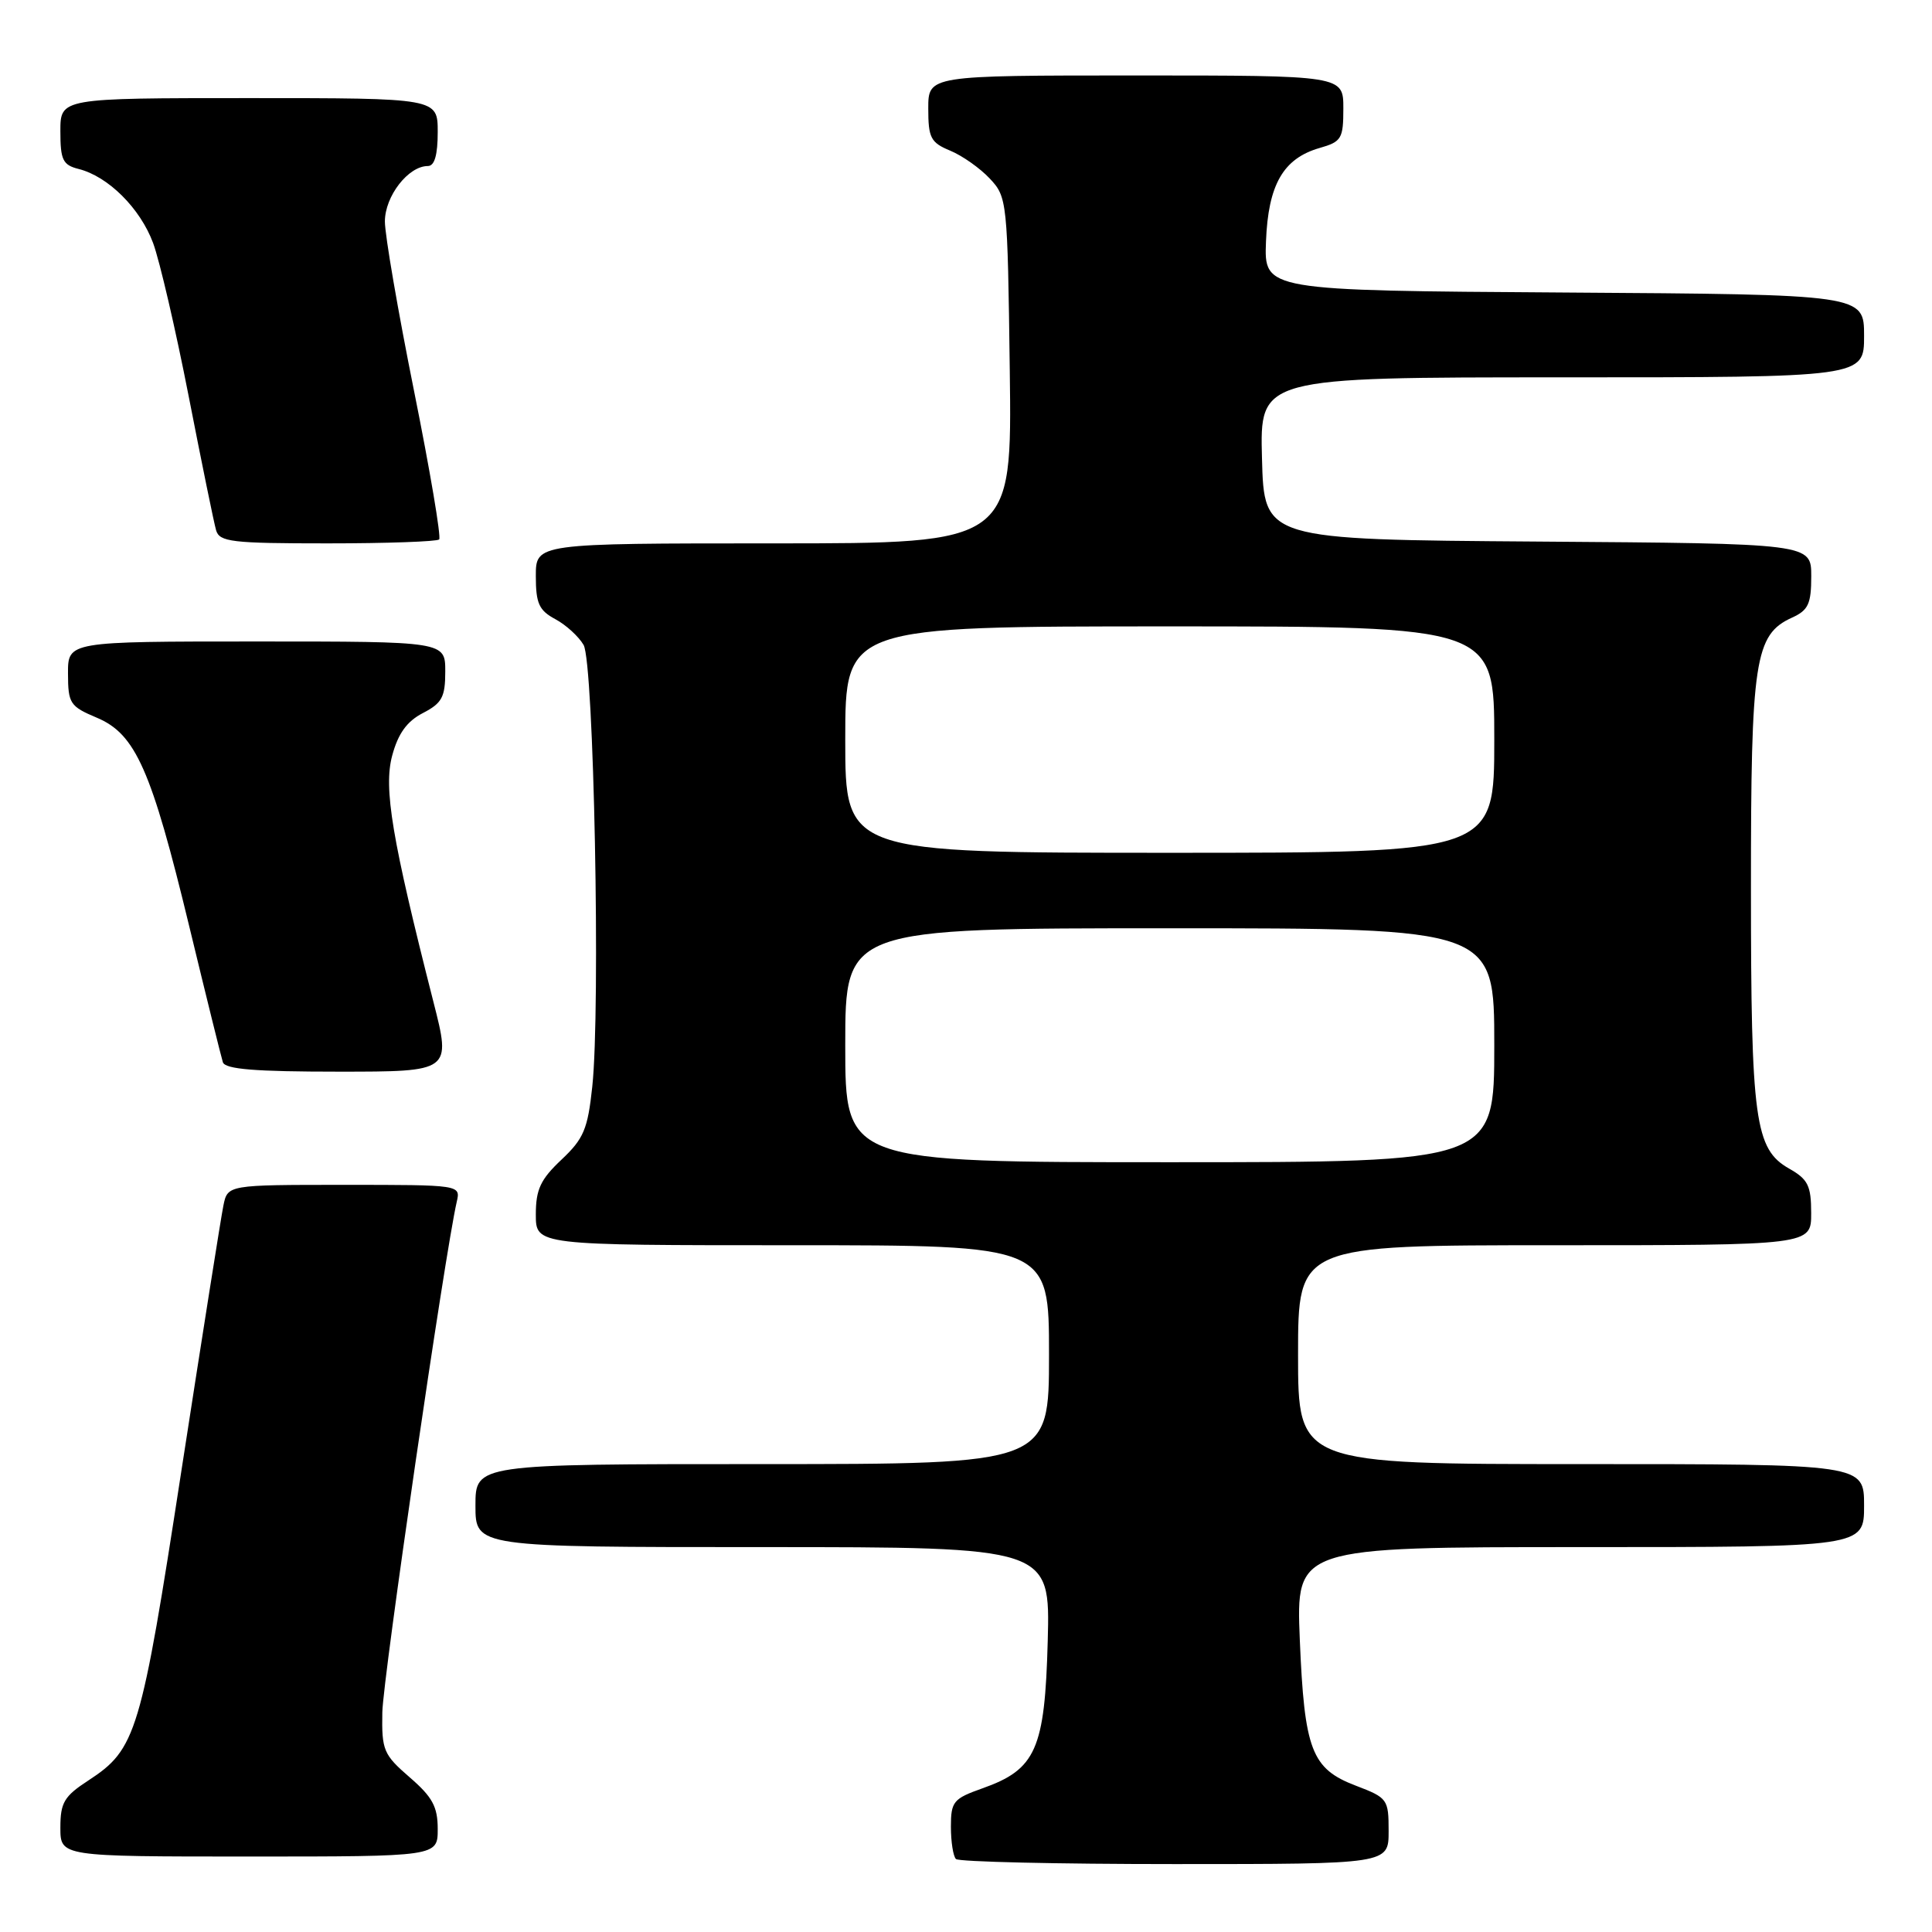 <?xml version="1.0" encoding="UTF-8" standalone="no"?>
<!DOCTYPE svg PUBLIC "-//W3C//DTD SVG 1.1//EN" "http://www.w3.org/Graphics/SVG/1.1/DTD/svg11.dtd" >
<svg xmlns="http://www.w3.org/2000/svg" xmlns:xlink="http://www.w3.org/1999/xlink" version="1.1" viewBox="0 0 256 256">
 <g >
 <path fill="currentColor"
d=" M 184.00 242.64 C 184.00 238.41 183.87 238.22 179.65 236.61 C 173.78 234.37 172.84 231.91 172.23 217.25 C 171.73 205.00 171.73 205.00 209.36 205.00 C 247.00 205.00 247.00 205.00 247.00 199.50 C 247.00 194.00 247.00 194.00 209.50 194.00 C 172.00 194.00 172.00 194.00 172.00 179.50 C 172.00 165.00 172.00 165.00 206.00 165.00 C 240.00 165.00 240.00 165.00 239.99 160.75 C 239.99 157.10 239.57 156.26 237.06 154.84 C 232.53 152.26 232.01 148.45 232.01 117.72 C 232.00 87.46 232.51 84.09 237.45 81.84 C 239.61 80.86 240.00 80.02 240.00 76.35 C 240.00 72.02 240.00 72.02 203.75 71.76 C 167.50 71.50 167.50 71.50 167.22 60.75 C 166.93 50.00 166.93 50.00 206.97 50.00 C 247.00 50.00 247.00 50.00 247.00 44.51 C 247.00 39.02 247.00 39.02 207.25 38.76 C 167.50 38.50 167.50 38.50 167.75 32.00 C 168.04 24.47 170.03 21.00 174.85 19.61 C 177.76 18.78 178.00 18.38 178.00 14.36 C 178.00 10.00 178.00 10.00 150.50 10.00 C 123.00 10.00 123.00 10.00 123.00 14.38 C 123.00 18.27 123.32 18.89 125.90 19.96 C 127.50 20.62 129.86 22.28 131.15 23.66 C 133.45 26.11 133.51 26.60 133.80 49.08 C 134.10 72.00 134.10 72.00 102.55 72.00 C 71.00 72.00 71.00 72.00 71.00 76.33 C 71.00 79.96 71.42 80.88 73.58 82.04 C 75.00 82.80 76.68 84.34 77.33 85.46 C 78.69 87.83 79.59 133.56 78.48 143.98 C 77.88 149.62 77.35 150.88 74.40 153.66 C 71.62 156.28 71.00 157.60 71.00 160.93 C 71.00 165.00 71.00 165.00 105.00 165.00 C 139.00 165.00 139.00 165.00 139.00 179.50 C 139.00 194.00 139.00 194.00 101.00 194.00 C 63.00 194.00 63.00 194.00 63.00 199.50 C 63.00 205.00 63.00 205.00 101.08 205.00 C 139.16 205.00 139.16 205.00 138.83 217.43 C 138.45 231.80 137.27 234.46 130.16 236.97 C 126.32 238.33 126.00 238.72 126.00 242.05 C 126.00 244.04 126.30 245.97 126.67 246.33 C 127.03 246.70 140.08 247.00 155.67 247.00 C 184.00 247.00 184.00 247.00 184.00 242.64 Z  M 58.00 242.36 C 58.00 239.39 57.30 238.11 54.28 235.50 C 50.81 232.49 50.57 231.92 50.66 226.89 C 50.75 222.33 58.95 166.07 60.52 159.25 C 61.04 157.00 61.04 157.00 45.60 157.00 C 30.16 157.00 30.16 157.00 29.60 159.75 C 29.29 161.26 26.79 177.06 24.04 194.86 C 18.66 229.78 18.06 231.77 11.71 235.92 C 8.50 238.01 8.00 238.85 8.00 242.17 C 8.00 246.00 8.00 246.00 33.00 246.00 C 58.00 246.00 58.00 246.00 58.00 242.36 Z  M 57.43 132.75 C 51.93 111.15 50.80 104.44 51.97 100.11 C 52.76 97.18 53.92 95.58 56.04 94.48 C 58.57 93.17 59.00 92.37 59.00 88.97 C 59.00 85.00 59.00 85.00 34.00 85.00 C 9.00 85.00 9.00 85.00 9.01 89.25 C 9.02 93.22 9.27 93.60 12.83 95.10 C 17.97 97.26 20.06 101.98 25.09 122.80 C 27.31 131.99 29.31 140.06 29.53 140.75 C 29.83 141.68 33.80 142.00 44.86 142.00 C 59.79 142.00 59.79 142.00 57.43 132.75 Z  M 58.19 71.48 C 58.48 71.19 56.98 62.33 54.86 51.79 C 52.74 41.25 51.00 31.15 51.00 29.35 C 51.00 26.00 54.10 22.00 56.69 22.00 C 57.58 22.00 58.00 20.55 58.00 17.50 C 58.00 13.00 58.00 13.00 33.00 13.00 C 8.00 13.00 8.00 13.00 8.00 17.39 C 8.00 21.20 8.32 21.86 10.42 22.39 C 14.33 23.37 18.58 27.60 20.29 32.21 C 21.16 34.57 23.28 43.70 25.00 52.50 C 26.72 61.30 28.35 69.29 28.63 70.25 C 29.08 71.81 30.67 72.00 43.40 72.00 C 51.25 72.00 57.90 71.76 58.19 71.48 Z  M 112.00 138.50 C 112.00 123.00 112.00 123.00 155.00 123.00 C 198.00 123.00 198.00 123.00 198.00 138.50 C 198.00 154.00 198.00 154.00 155.00 154.00 C 112.00 154.00 112.00 154.00 112.00 138.50 Z  M 112.00 98.00 C 112.00 83.00 112.00 83.00 155.00 83.00 C 198.00 83.00 198.00 83.00 198.00 98.00 C 198.00 113.00 198.00 113.00 155.00 113.00 C 112.00 113.00 112.00 113.00 112.00 98.00 Z "/>
</g>
</svg>